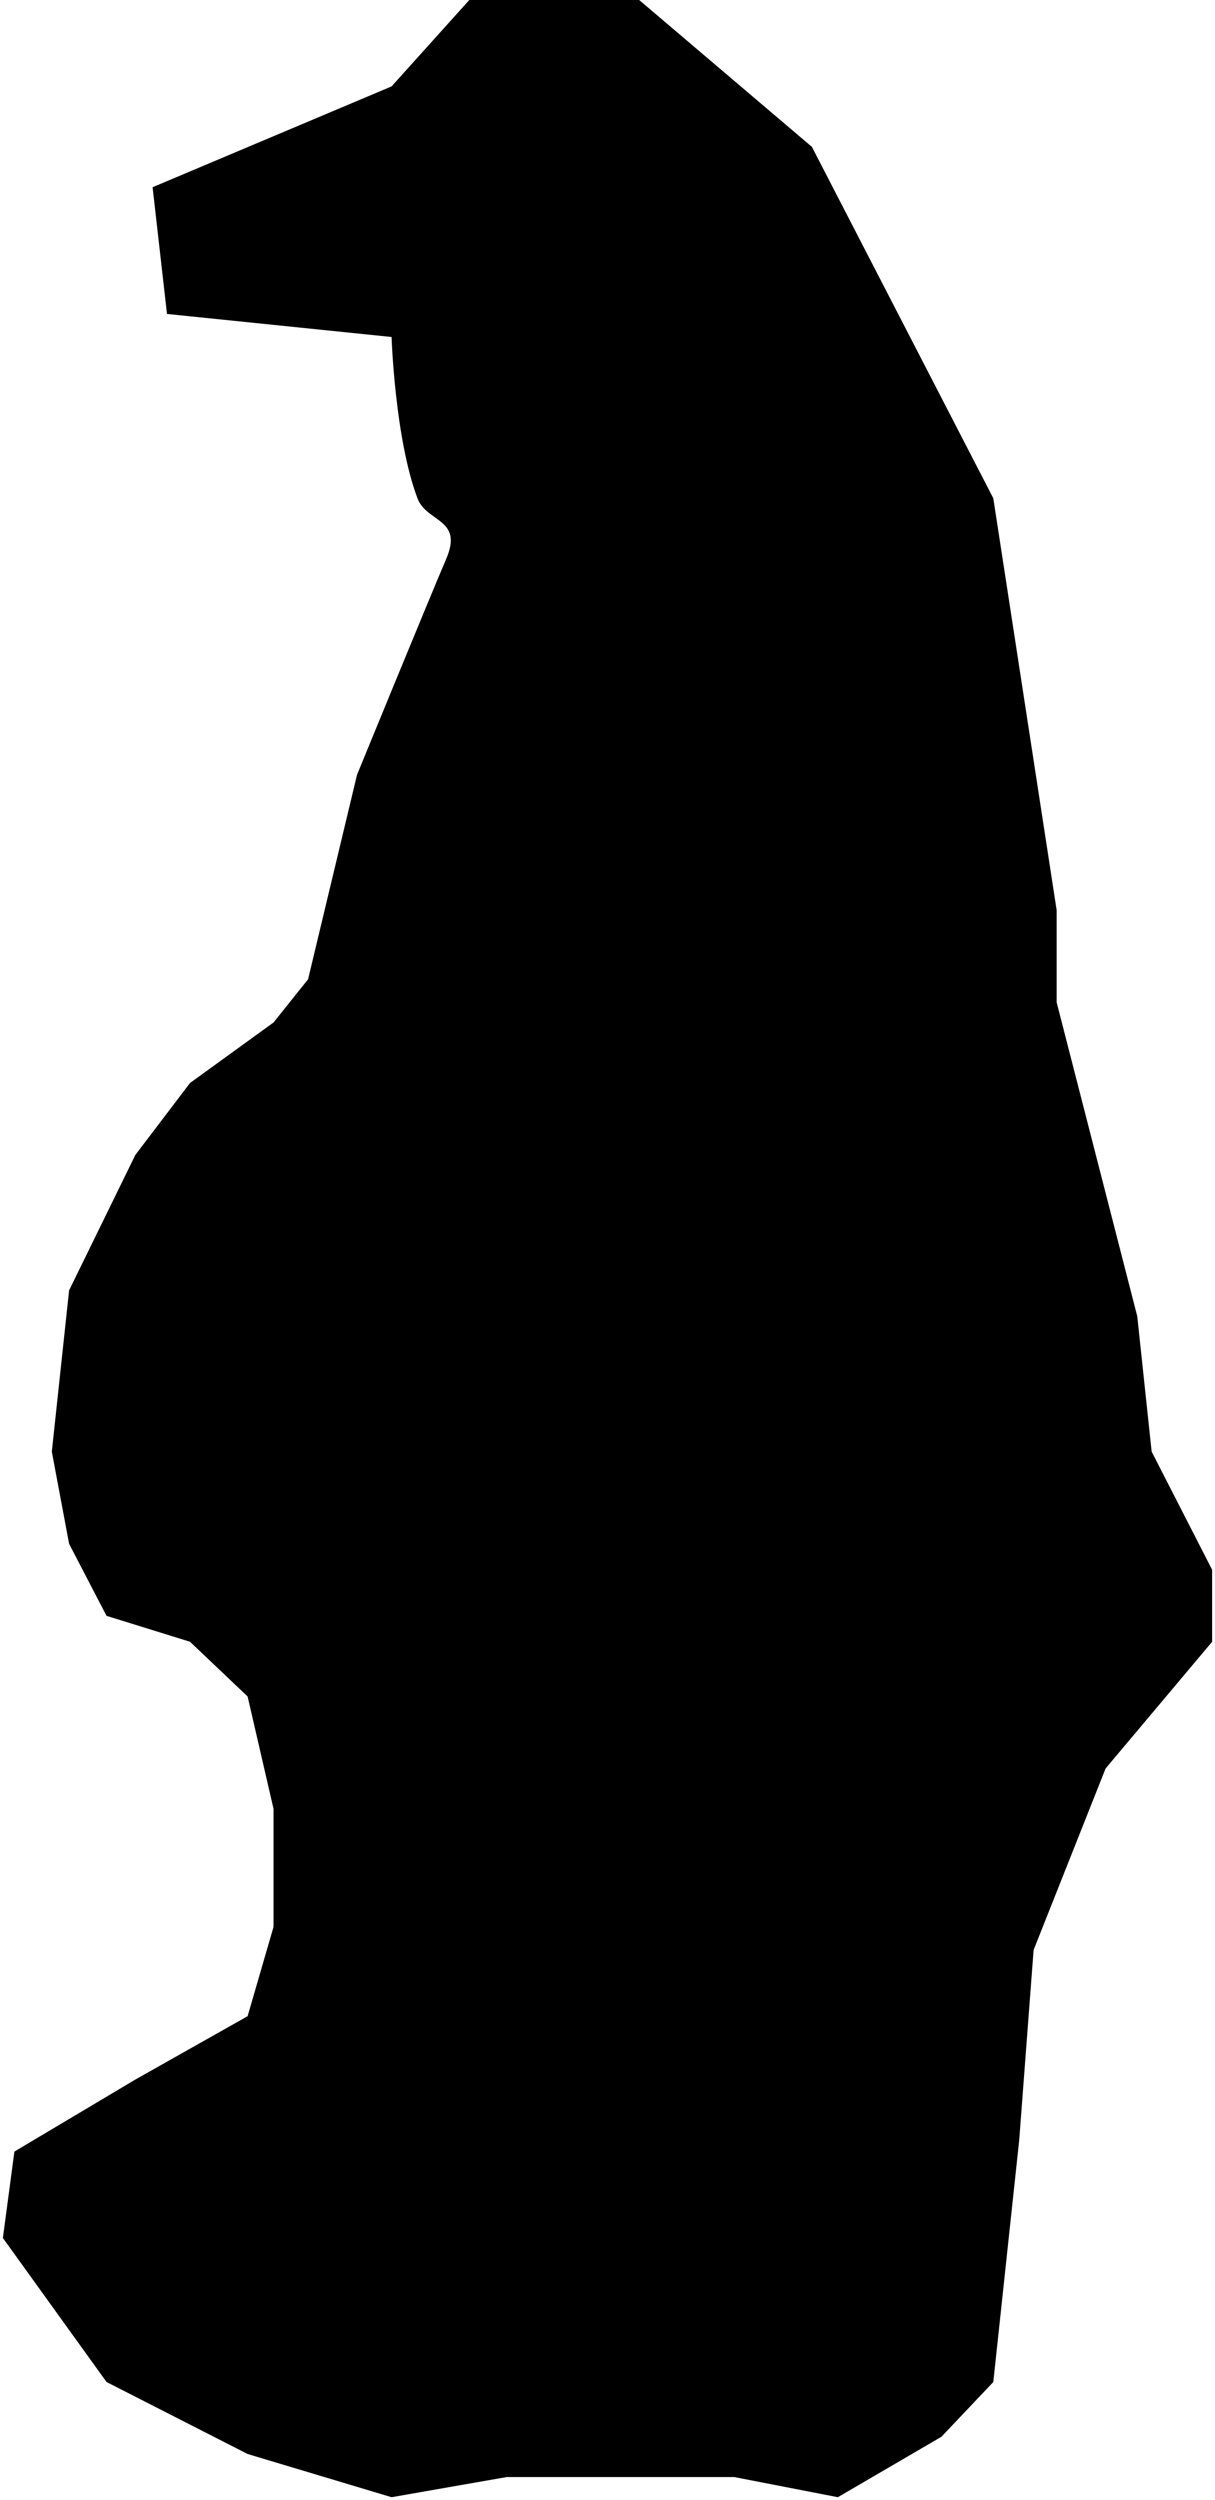 <svg xmlns="http://www.w3.org/2000/svg" width="211" height="434" fill="currentColor" viewBox="0 0 211 434">
  <path d="M72.5 86.5c1.608 4.248 8 3.5 5 10.5S62 134.5 62 134.5L53.5 170l-6 7.5L33 188l-9.5 12.5L12 224l-3 28 3 16 6.5 12.5L33 285l10 9.5 4.5 19.5v20.5L43 350l-19.5 11-21 12.5-2 15 18 25L43 426l25 7.5 20-3.5h39.5l18 3.5 18-10.5 9-9.5 4.5-42 2.5-33L192 307l18.5-22v-12.5L200 252l-2.5-23.5-14-54.5v-16l-11-71.5-31.5-61L111 0H81.5L68 15 26.5 32.5l2.5 22 39 4s.58 17.642 4.5 28Z"/>
</svg>
